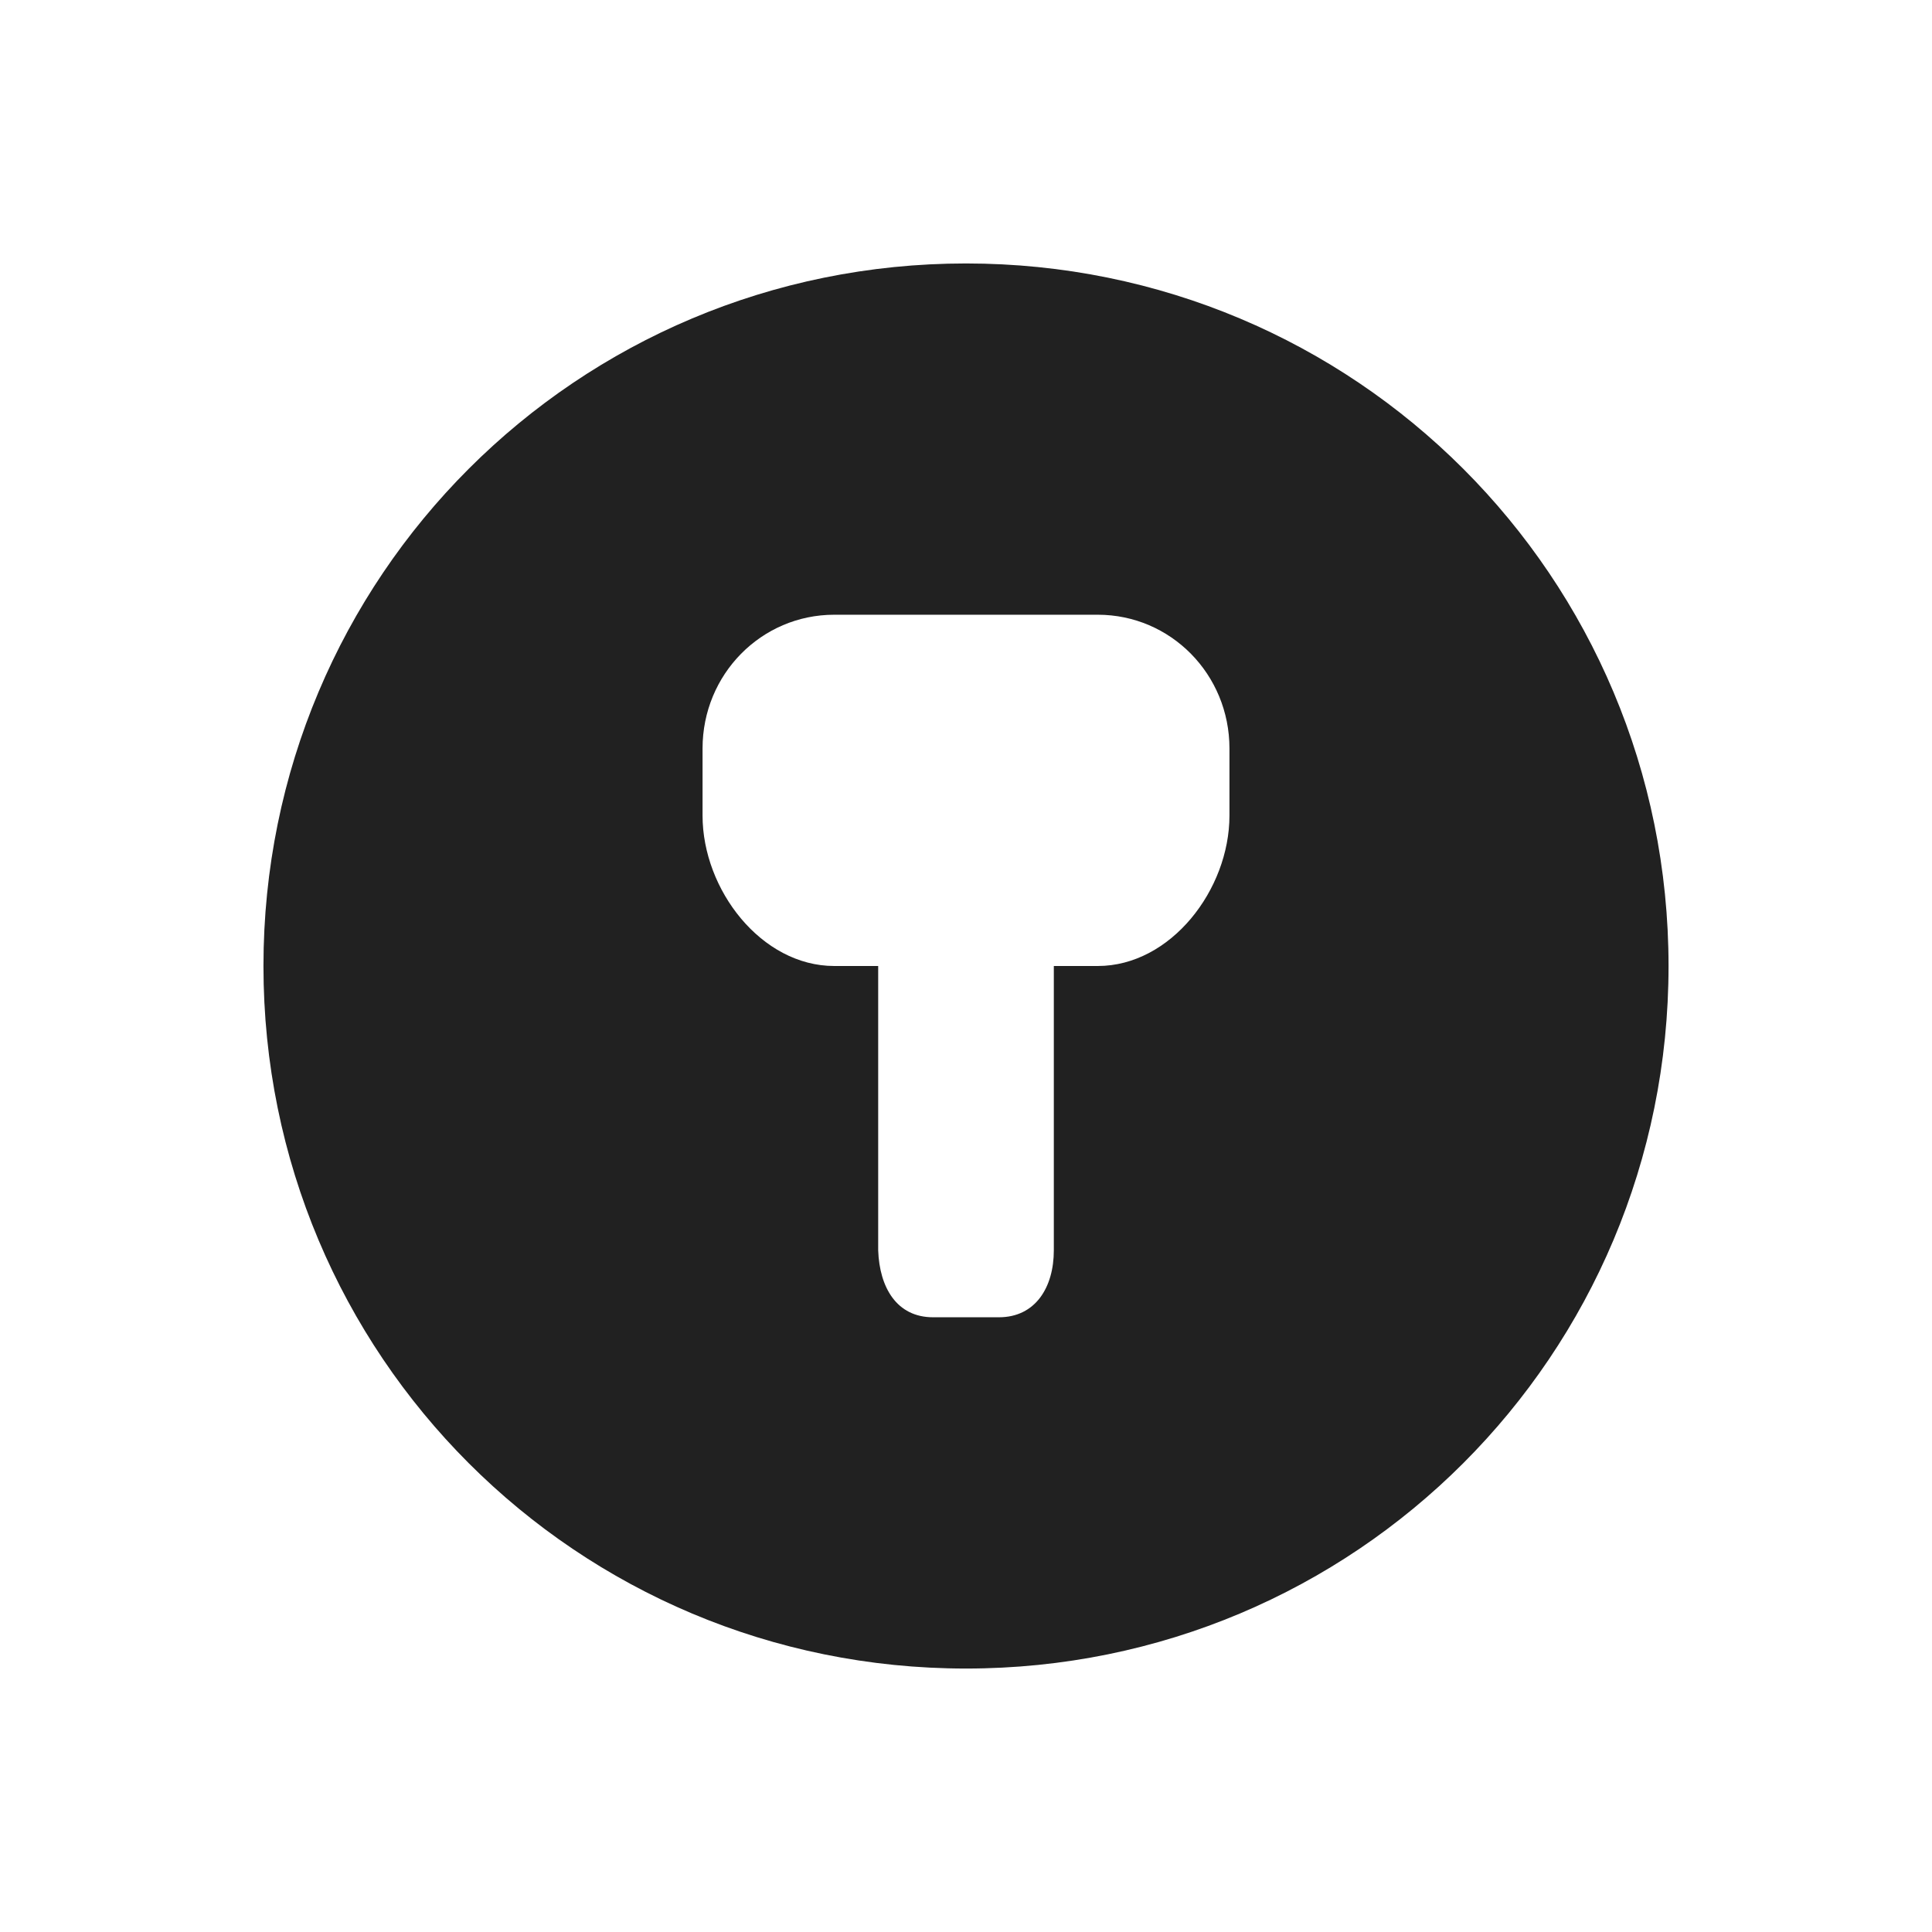 <svg xmlns="http://www.w3.org/2000/svg" width="22" height="22" version="1">
 <defs>
  <style id="current-color-scheme" type="text/css">
   .ColorScheme-Text { color:#212121; } .ColorScheme-Highlight { color:#5294e2; }
  </style>
 </defs>
 <path style="fill:currentColor" class="ColorScheme-Text" d="m11 3c-4.432 0-8 3.568-8 8s3.568 8 8 8 8-3.568 8-8-3.568-8-8-8zm-1.5 4h3c0.831 0 1.5 0.679 1.5 1.523v0.764c0 0.844-0.669 1.713-1.5 1.713h-0.5v3.238c0 0.422-0.21 0.762-0.625 0.762h-0.75c-0.415 0-0.61-0.34-0.625-0.762v-3.238h-0.5c-0.831 0-1.5-0.869-1.5-1.713v-0.764c0-0.844 0.669-1.523 1.5-1.523z"/>
</svg>

